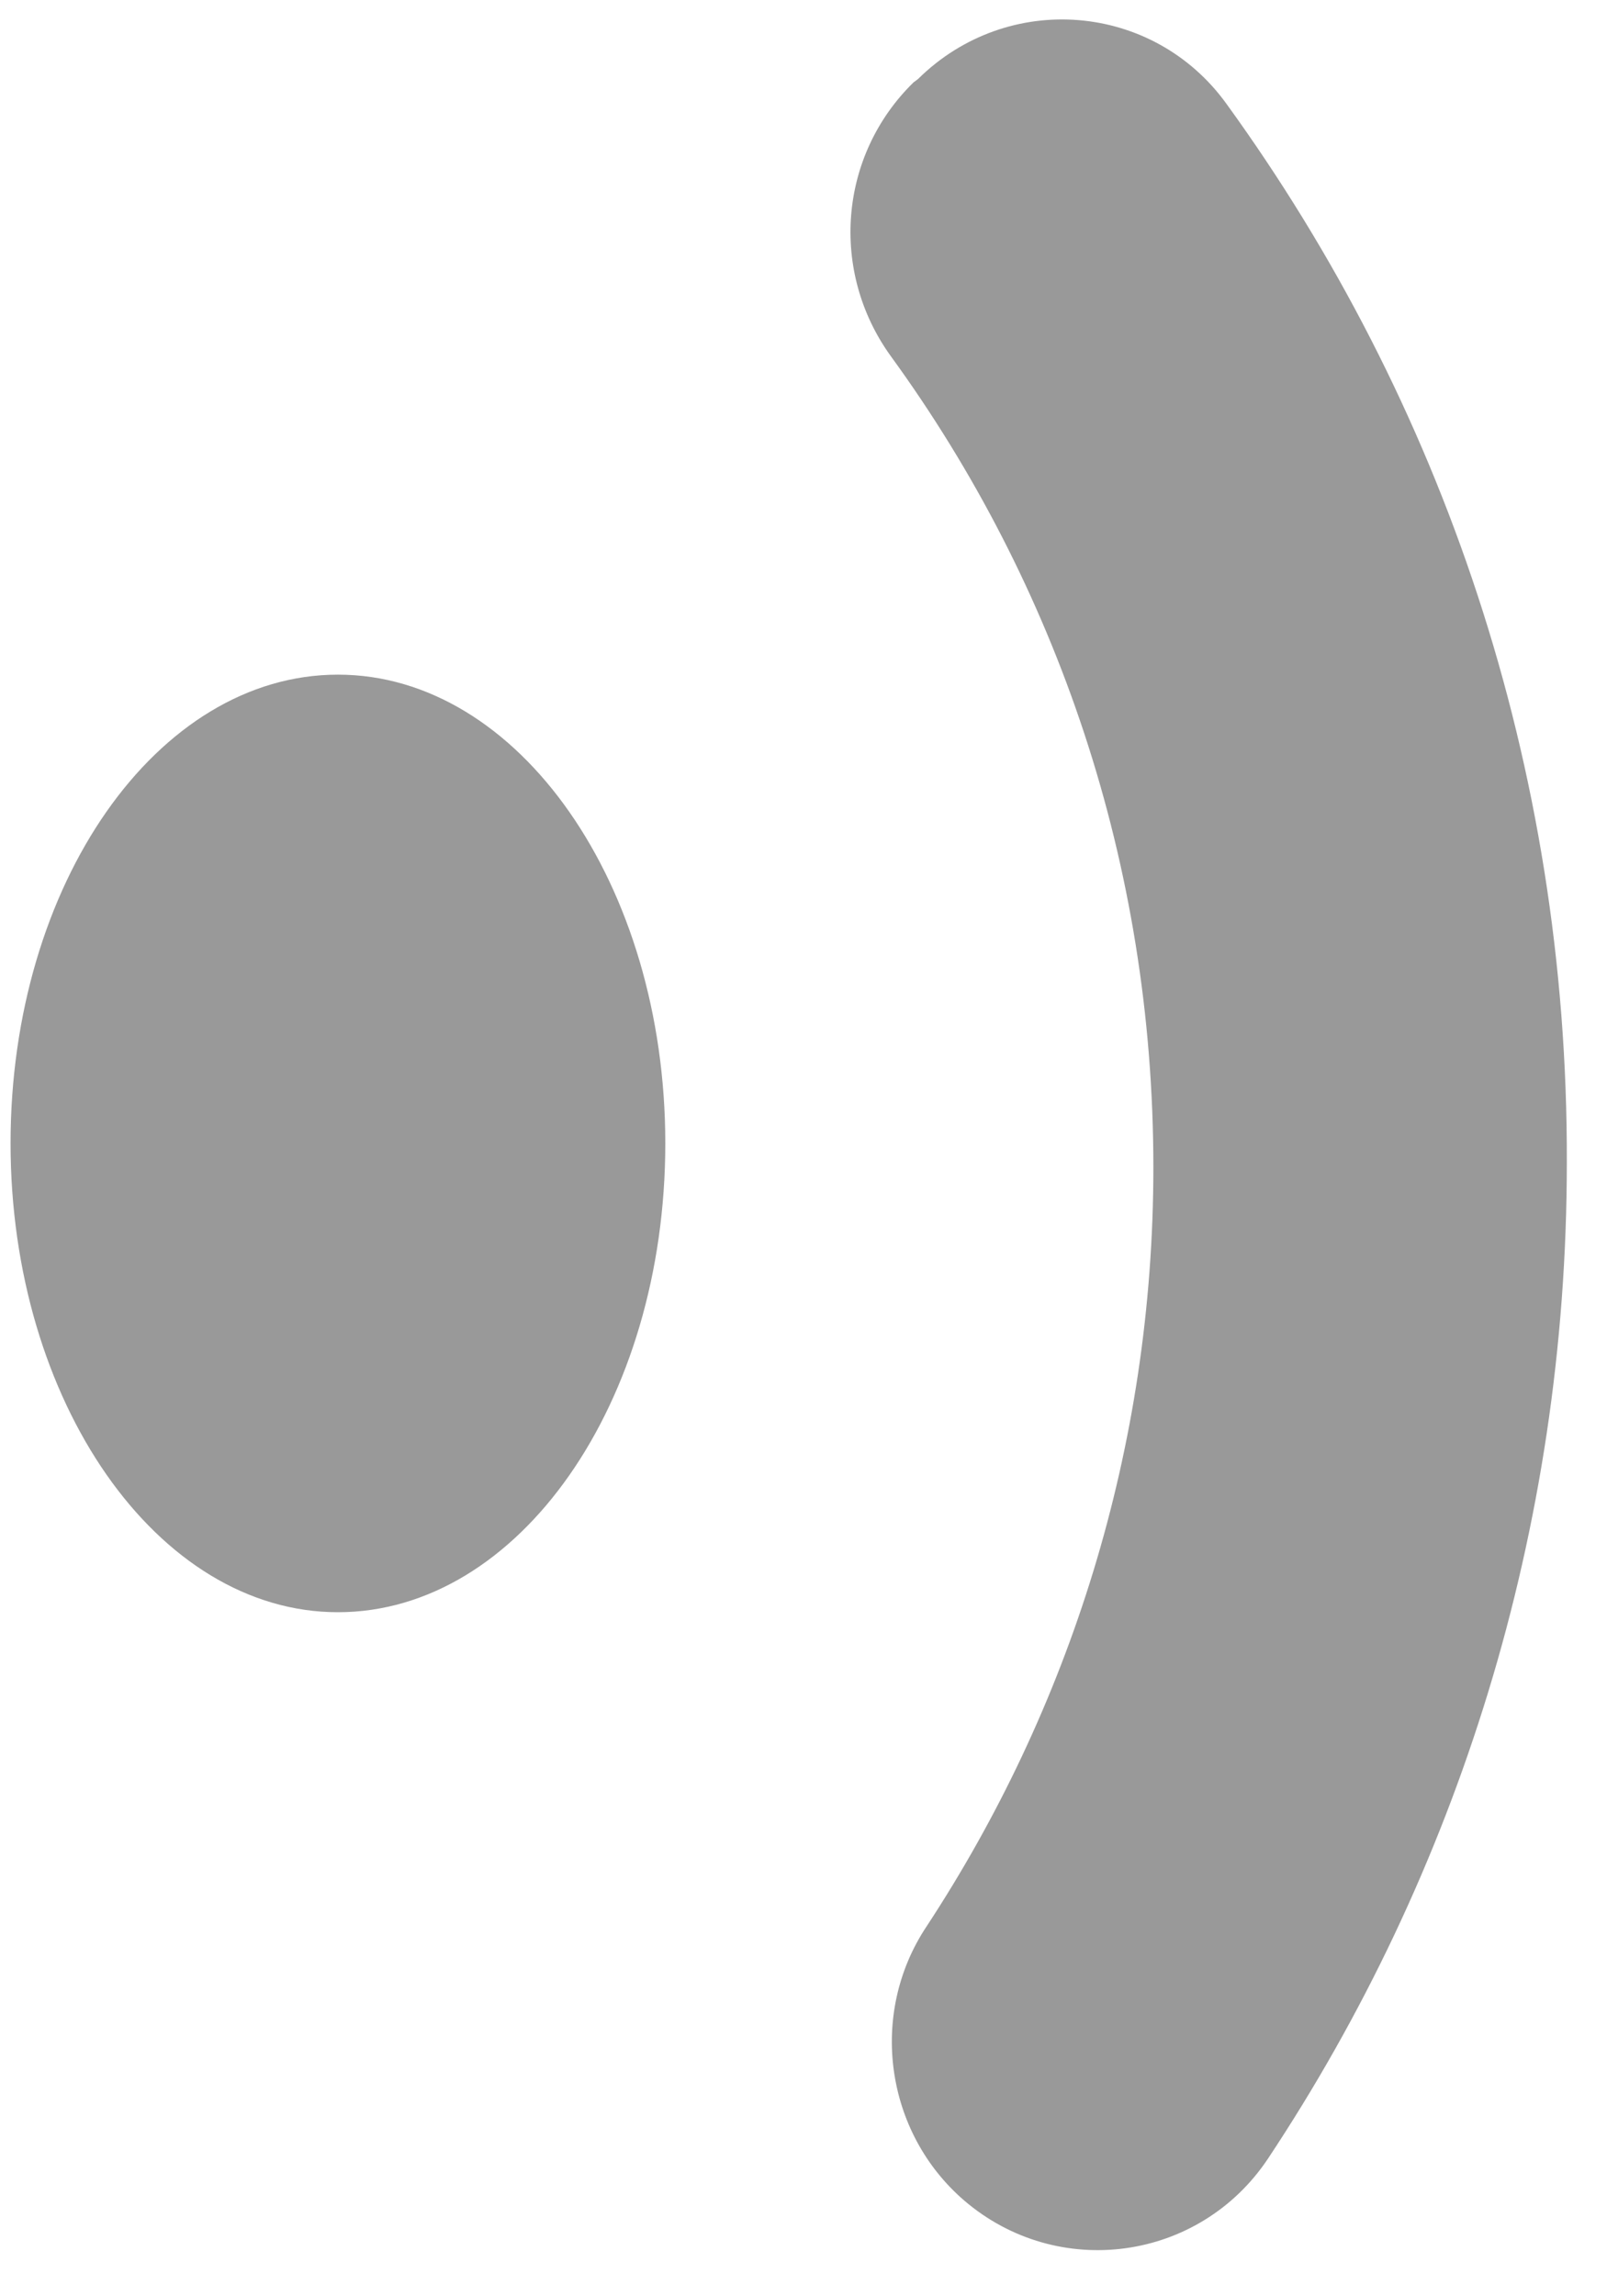 ﻿<?xml version="1.0" encoding="utf-8"?>
<svg version="1.1" xmlns:xlink="http://www.w3.org/1999/xlink" width="7px" height="10px" xmlns="http://www.w3.org/2000/svg">
  <g transform="matrix(1 0 0 1 -23 -19 )">
    <path d="M 6.825 5.062  C 6.83 3.333  6.279 1.745  5.343 0.453  C 5.024 0.01  4.39 -0.042  3.999 0.344  L 3.979 0.359  C 3.654 0.677  3.613 1.182  3.881 1.552  C 4.601 2.542  5.024 3.76  5.024 5.083  C 5.024 6.307  4.658 7.443  4.035 8.391  C 3.783 8.771  3.855 9.286  4.2 9.583  C 4.607 9.932  5.224 9.849  5.523 9.401  C 6.346 8.161  6.825 6.667  6.825 5.062  Z M 1.472 2.938  C 0.685 2.938  0.046 3.849  0.046 4.979  C 0.046 6.104  0.685 7.021  1.472 7.021  C 2.26 7.021  2.898 6.109  2.898 4.979  C 2.898 3.854  2.26 2.938  1.472 2.938  Z " fill-rule="nonzero" fill="#999999" stroke="none" transform="matrix(1 0 0 1 23 19 )" />
  </g>
</svg>